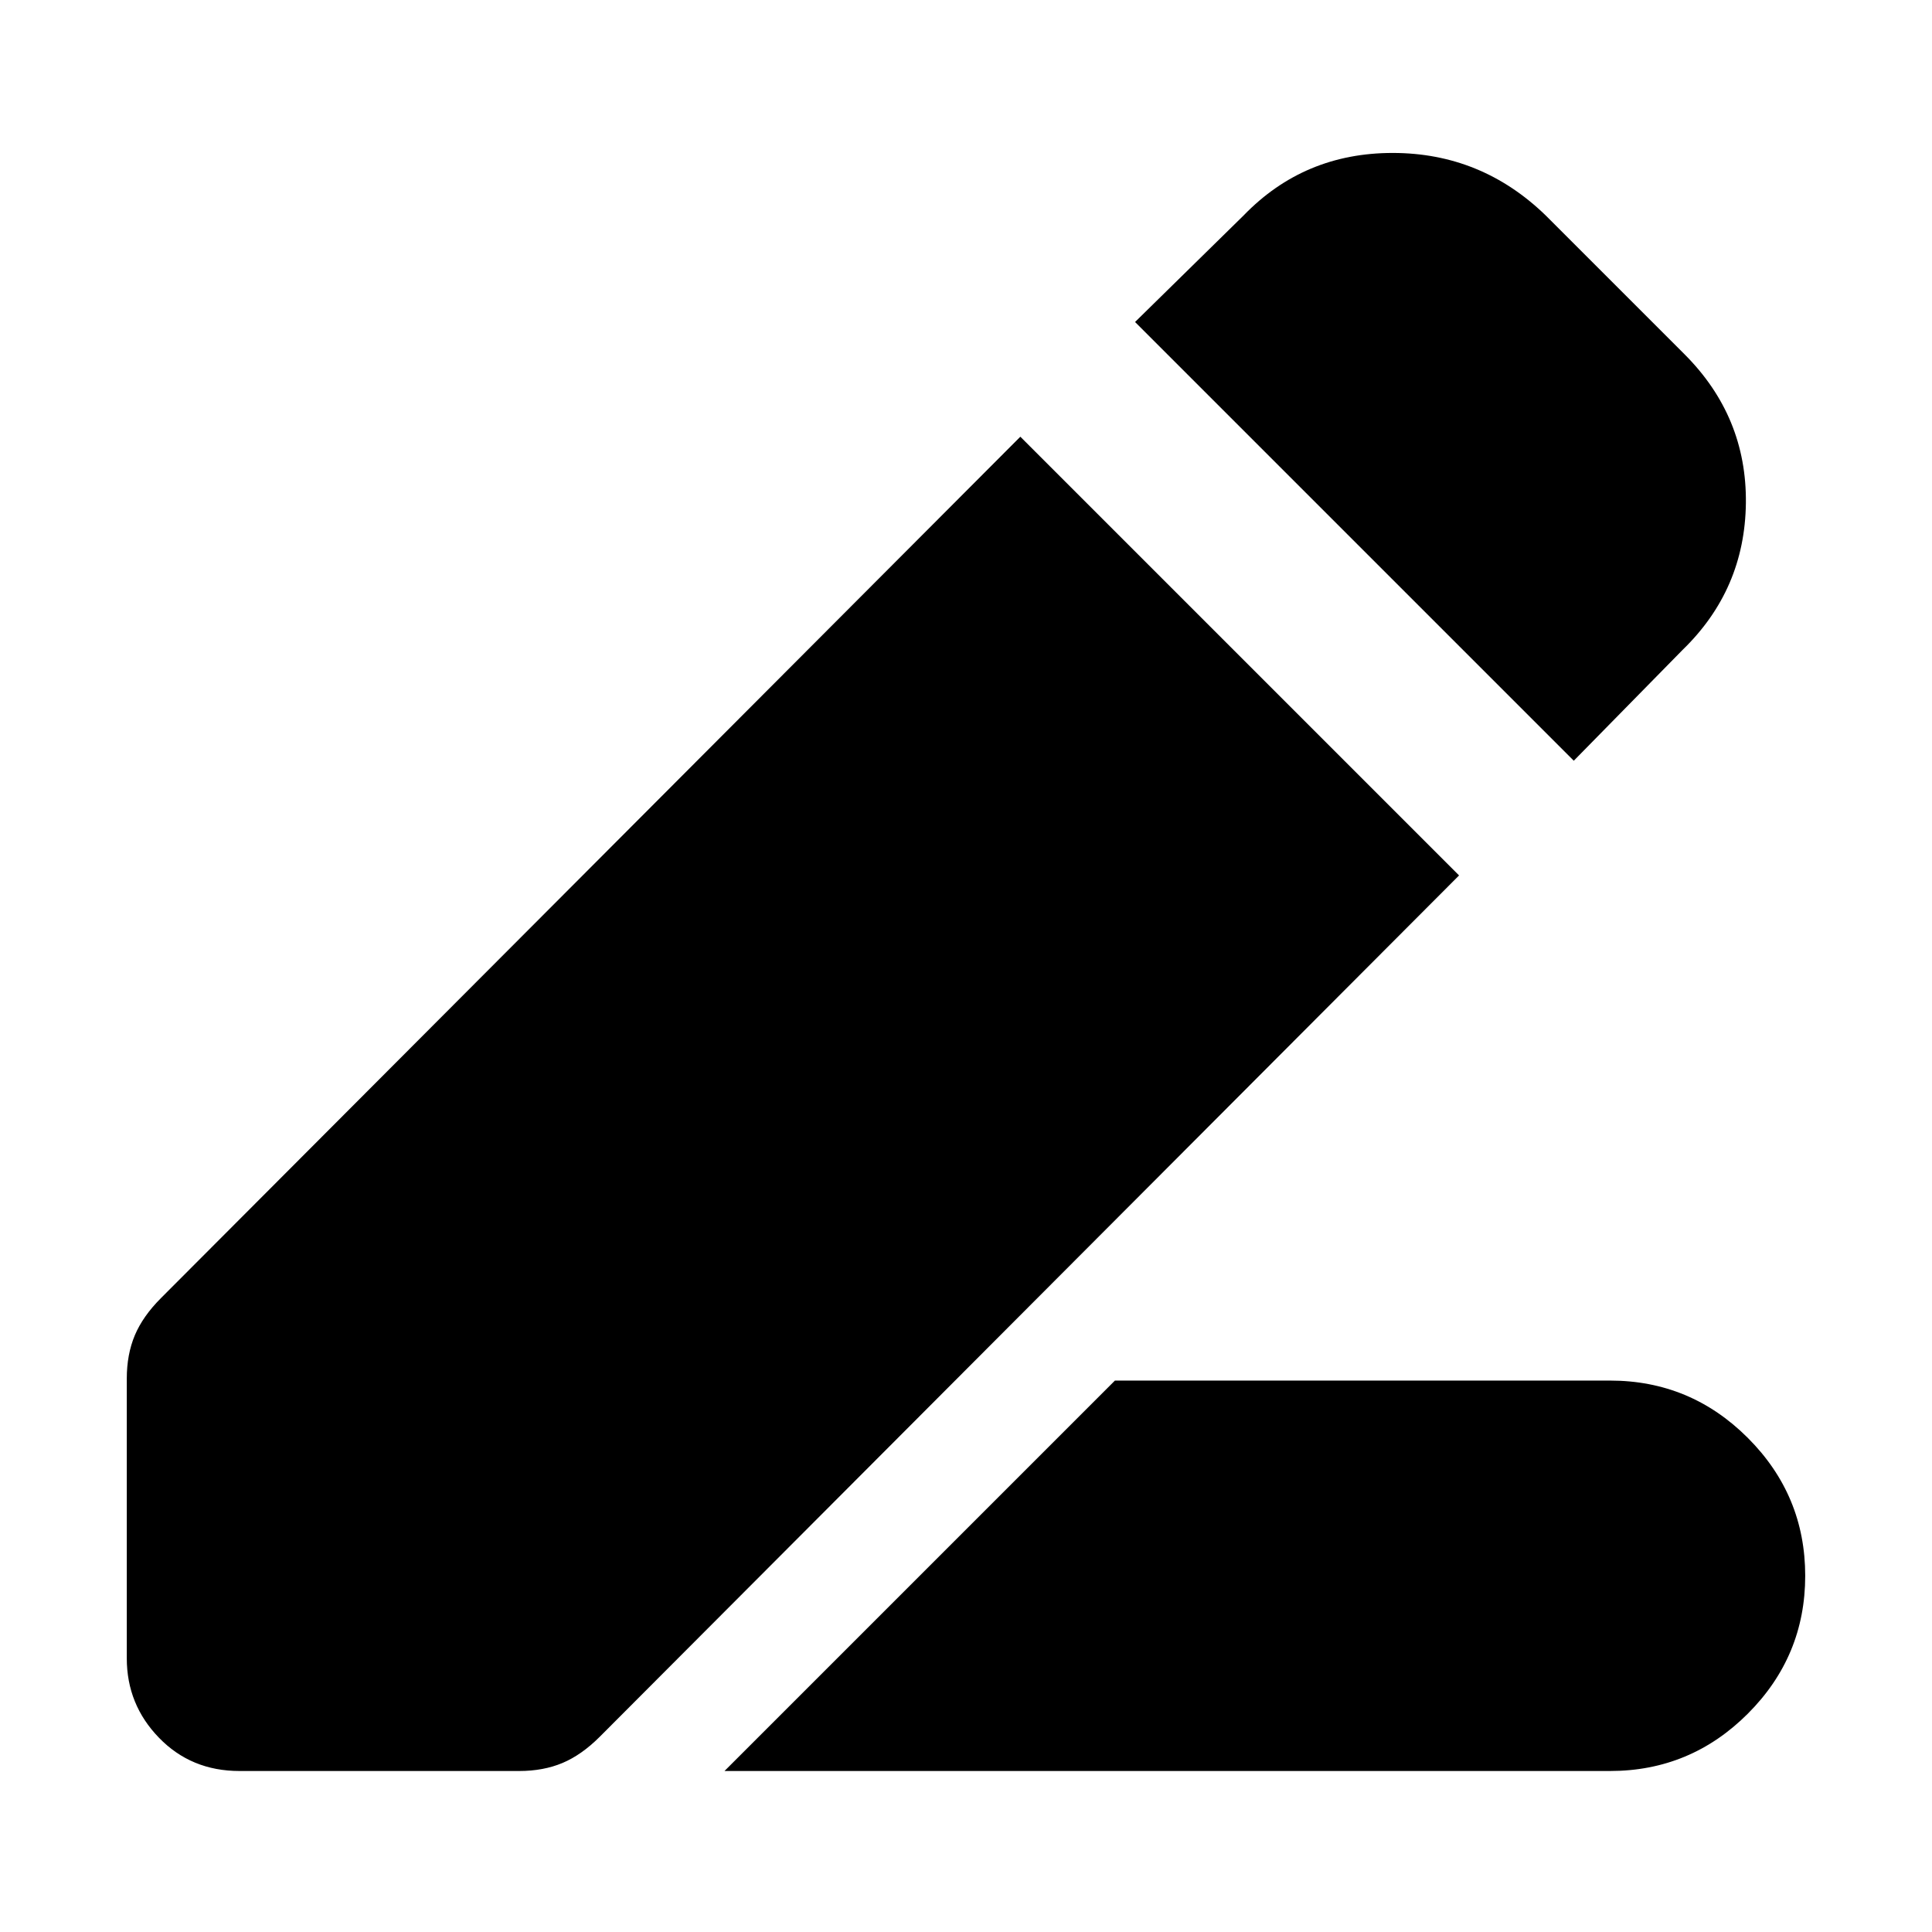 <svg xmlns="http://www.w3.org/2000/svg" height="24" width="24"><path d="M9 22 13.85 17.15H20Q21 17.15 21.712 17.862Q22.425 18.575 22.425 19.575Q22.425 20.575 21.712 21.288Q21 22 20 22ZM19.55 9.45 14.1 4 15.45 2.675Q16.2 1.9 17.3 1.9Q18.4 1.9 19.2 2.675L20.925 4.4Q21.7 5.175 21.688 6.25Q21.675 7.325 20.9 8.075ZM2.975 22Q2.375 22 1.975 21.587Q1.575 21.175 1.575 20.6V17.125Q1.575 16.825 1.675 16.587Q1.775 16.35 2 16.125L12.675 5.425L18.125 10.875L7.45 21.575Q7.225 21.8 6.988 21.9Q6.75 22 6.45 22Z"/></svg>